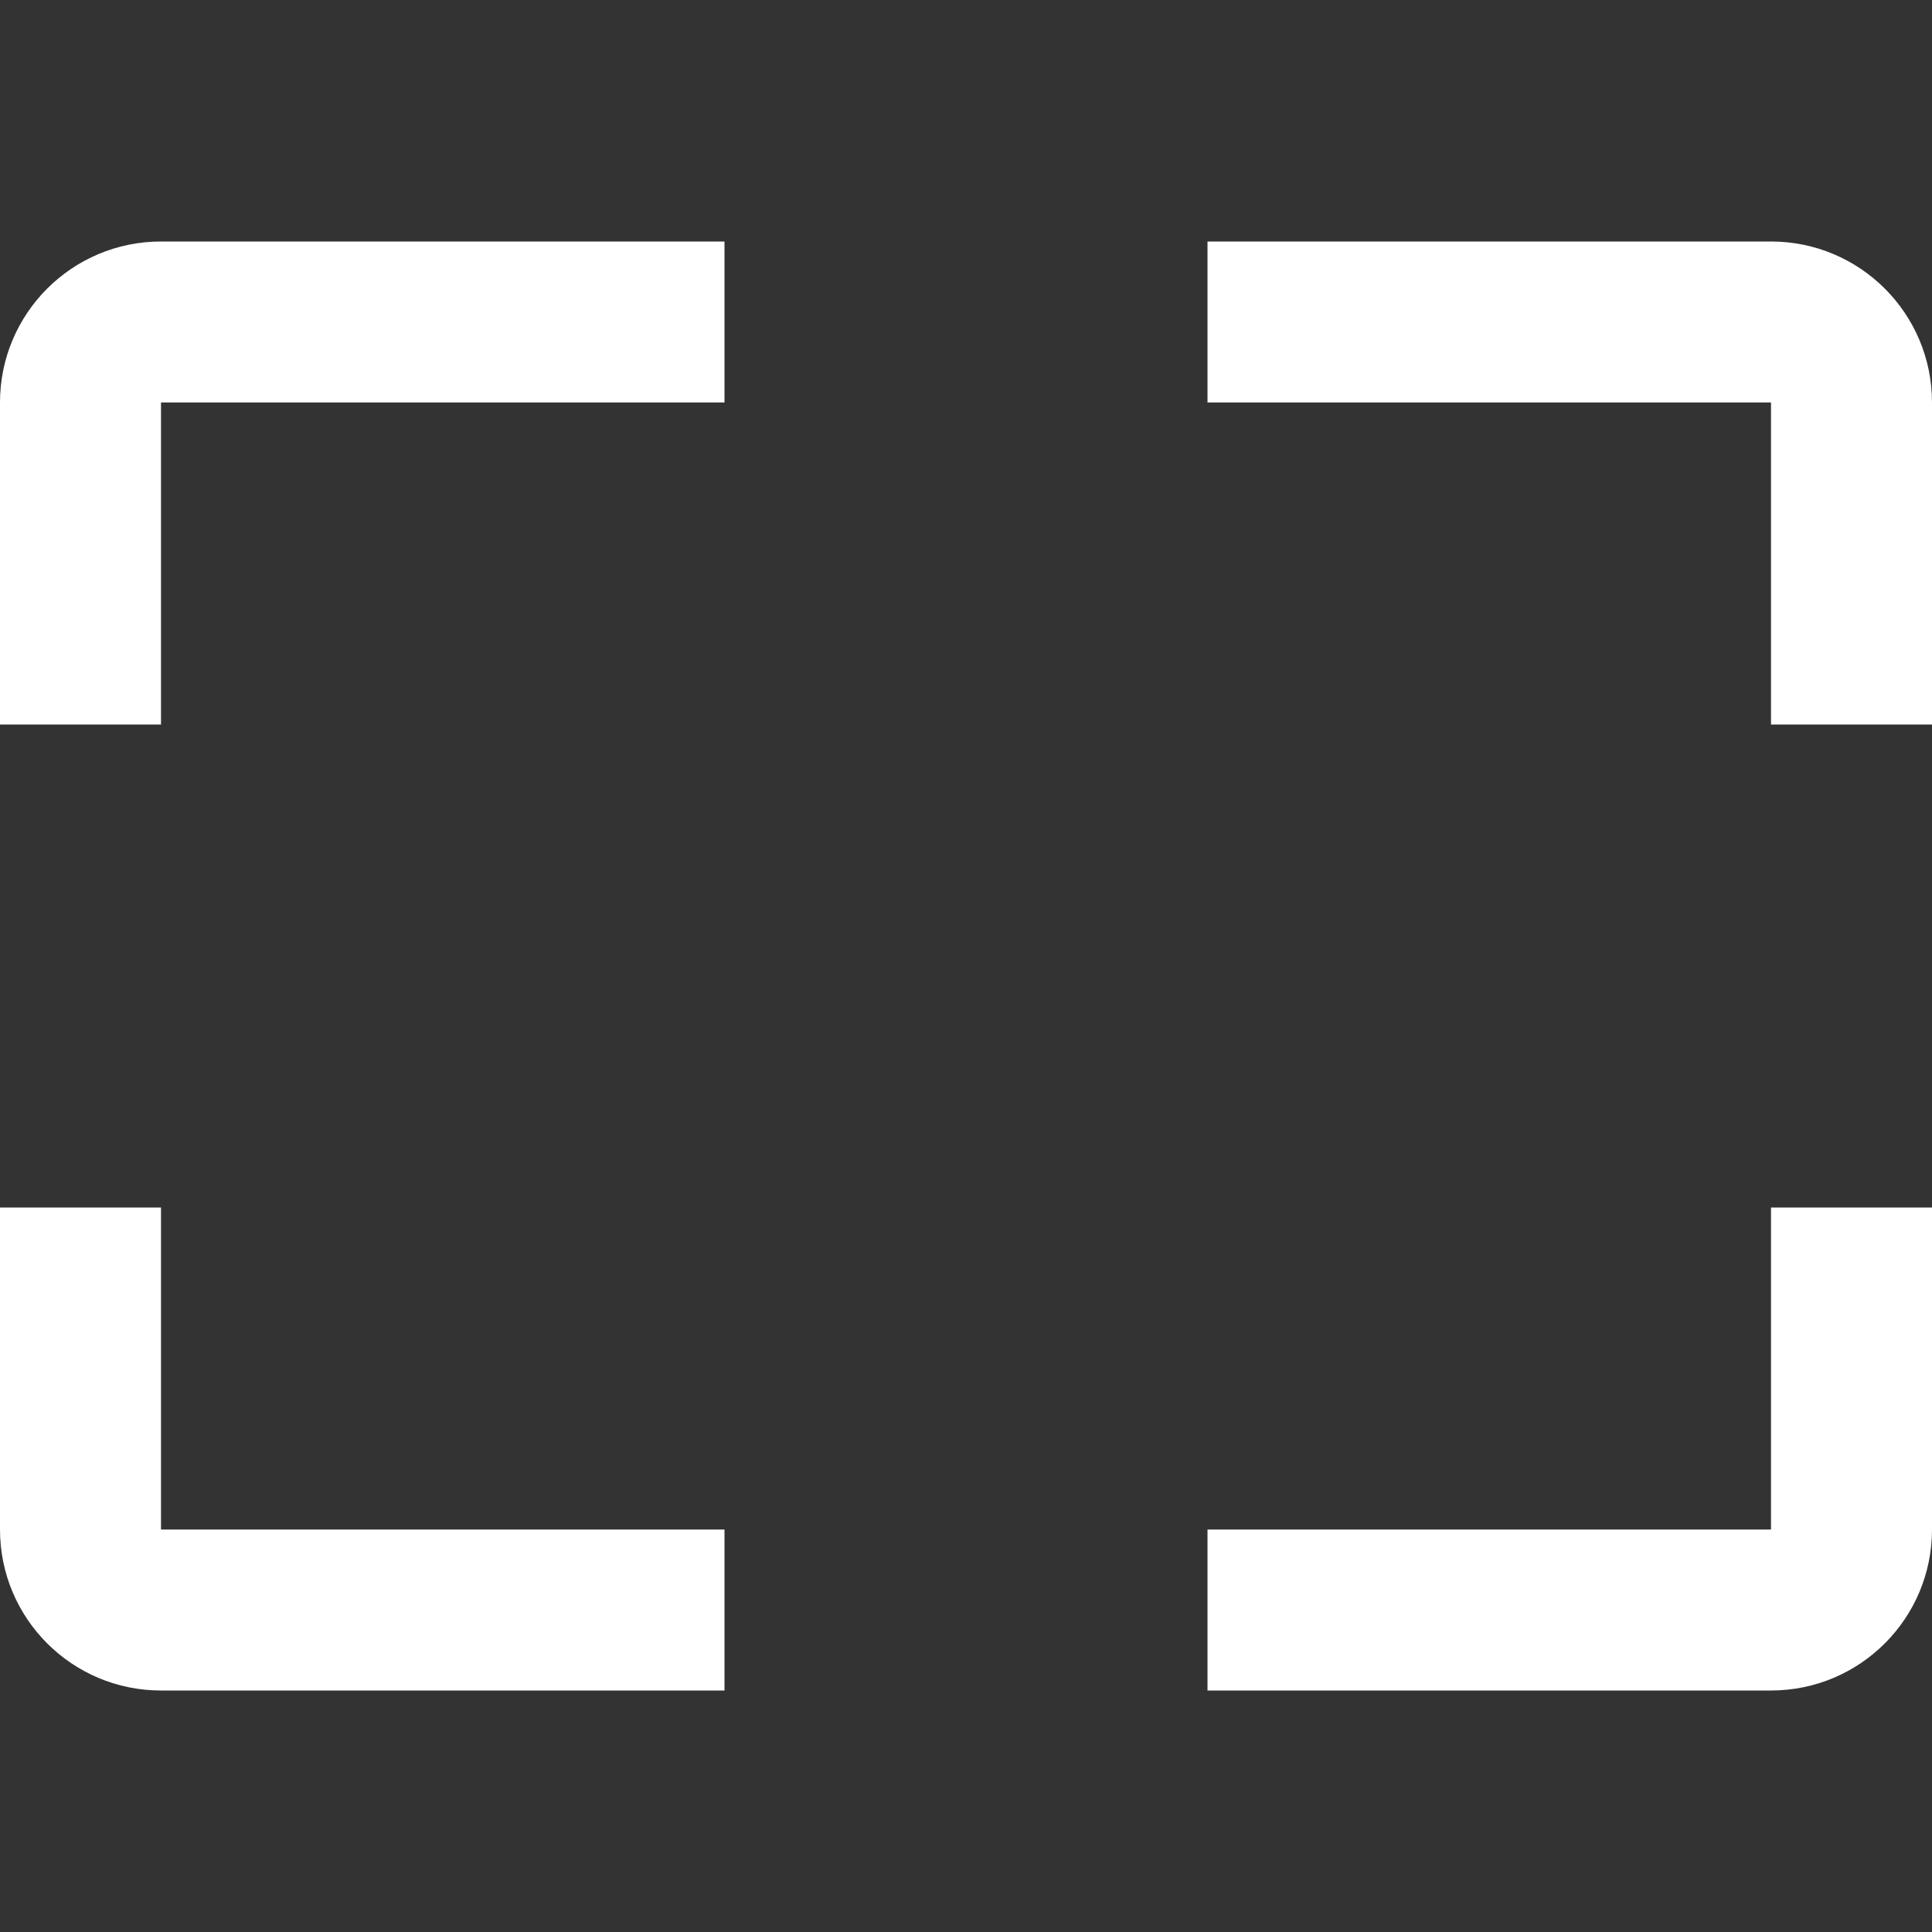 <svg width="24" height="24" viewBox="0 0 24 24" fill="#FFFFFF" xmlns="http://www.w3.org/2000/svg" class="ltr-4z3qvp e1svuwfo1" data-name="FullscreenEnter" aria-hidden="true" data-uia="control-fullscreen-enter">
    <rect x="0" y="0" width="24" height="24" fill="#333333" stroke="none"/>
    <path fill-rule="evenodd" clip-rule="evenodd" d="M0 5C0 3.895 0.895 3 2 3H9V5H2V9H0V5ZM22 5H15V3H22C23.105 3 24 3.895 24 5V9H22V5ZM2 15V19H9V21H2C0.895 21 0 20.105 0 19V15H2ZM22 19V15H24V19C24 20.105 23.105 21 22 21H15V19H22Z" fill="#FFFFFF">
    </path>
</svg>